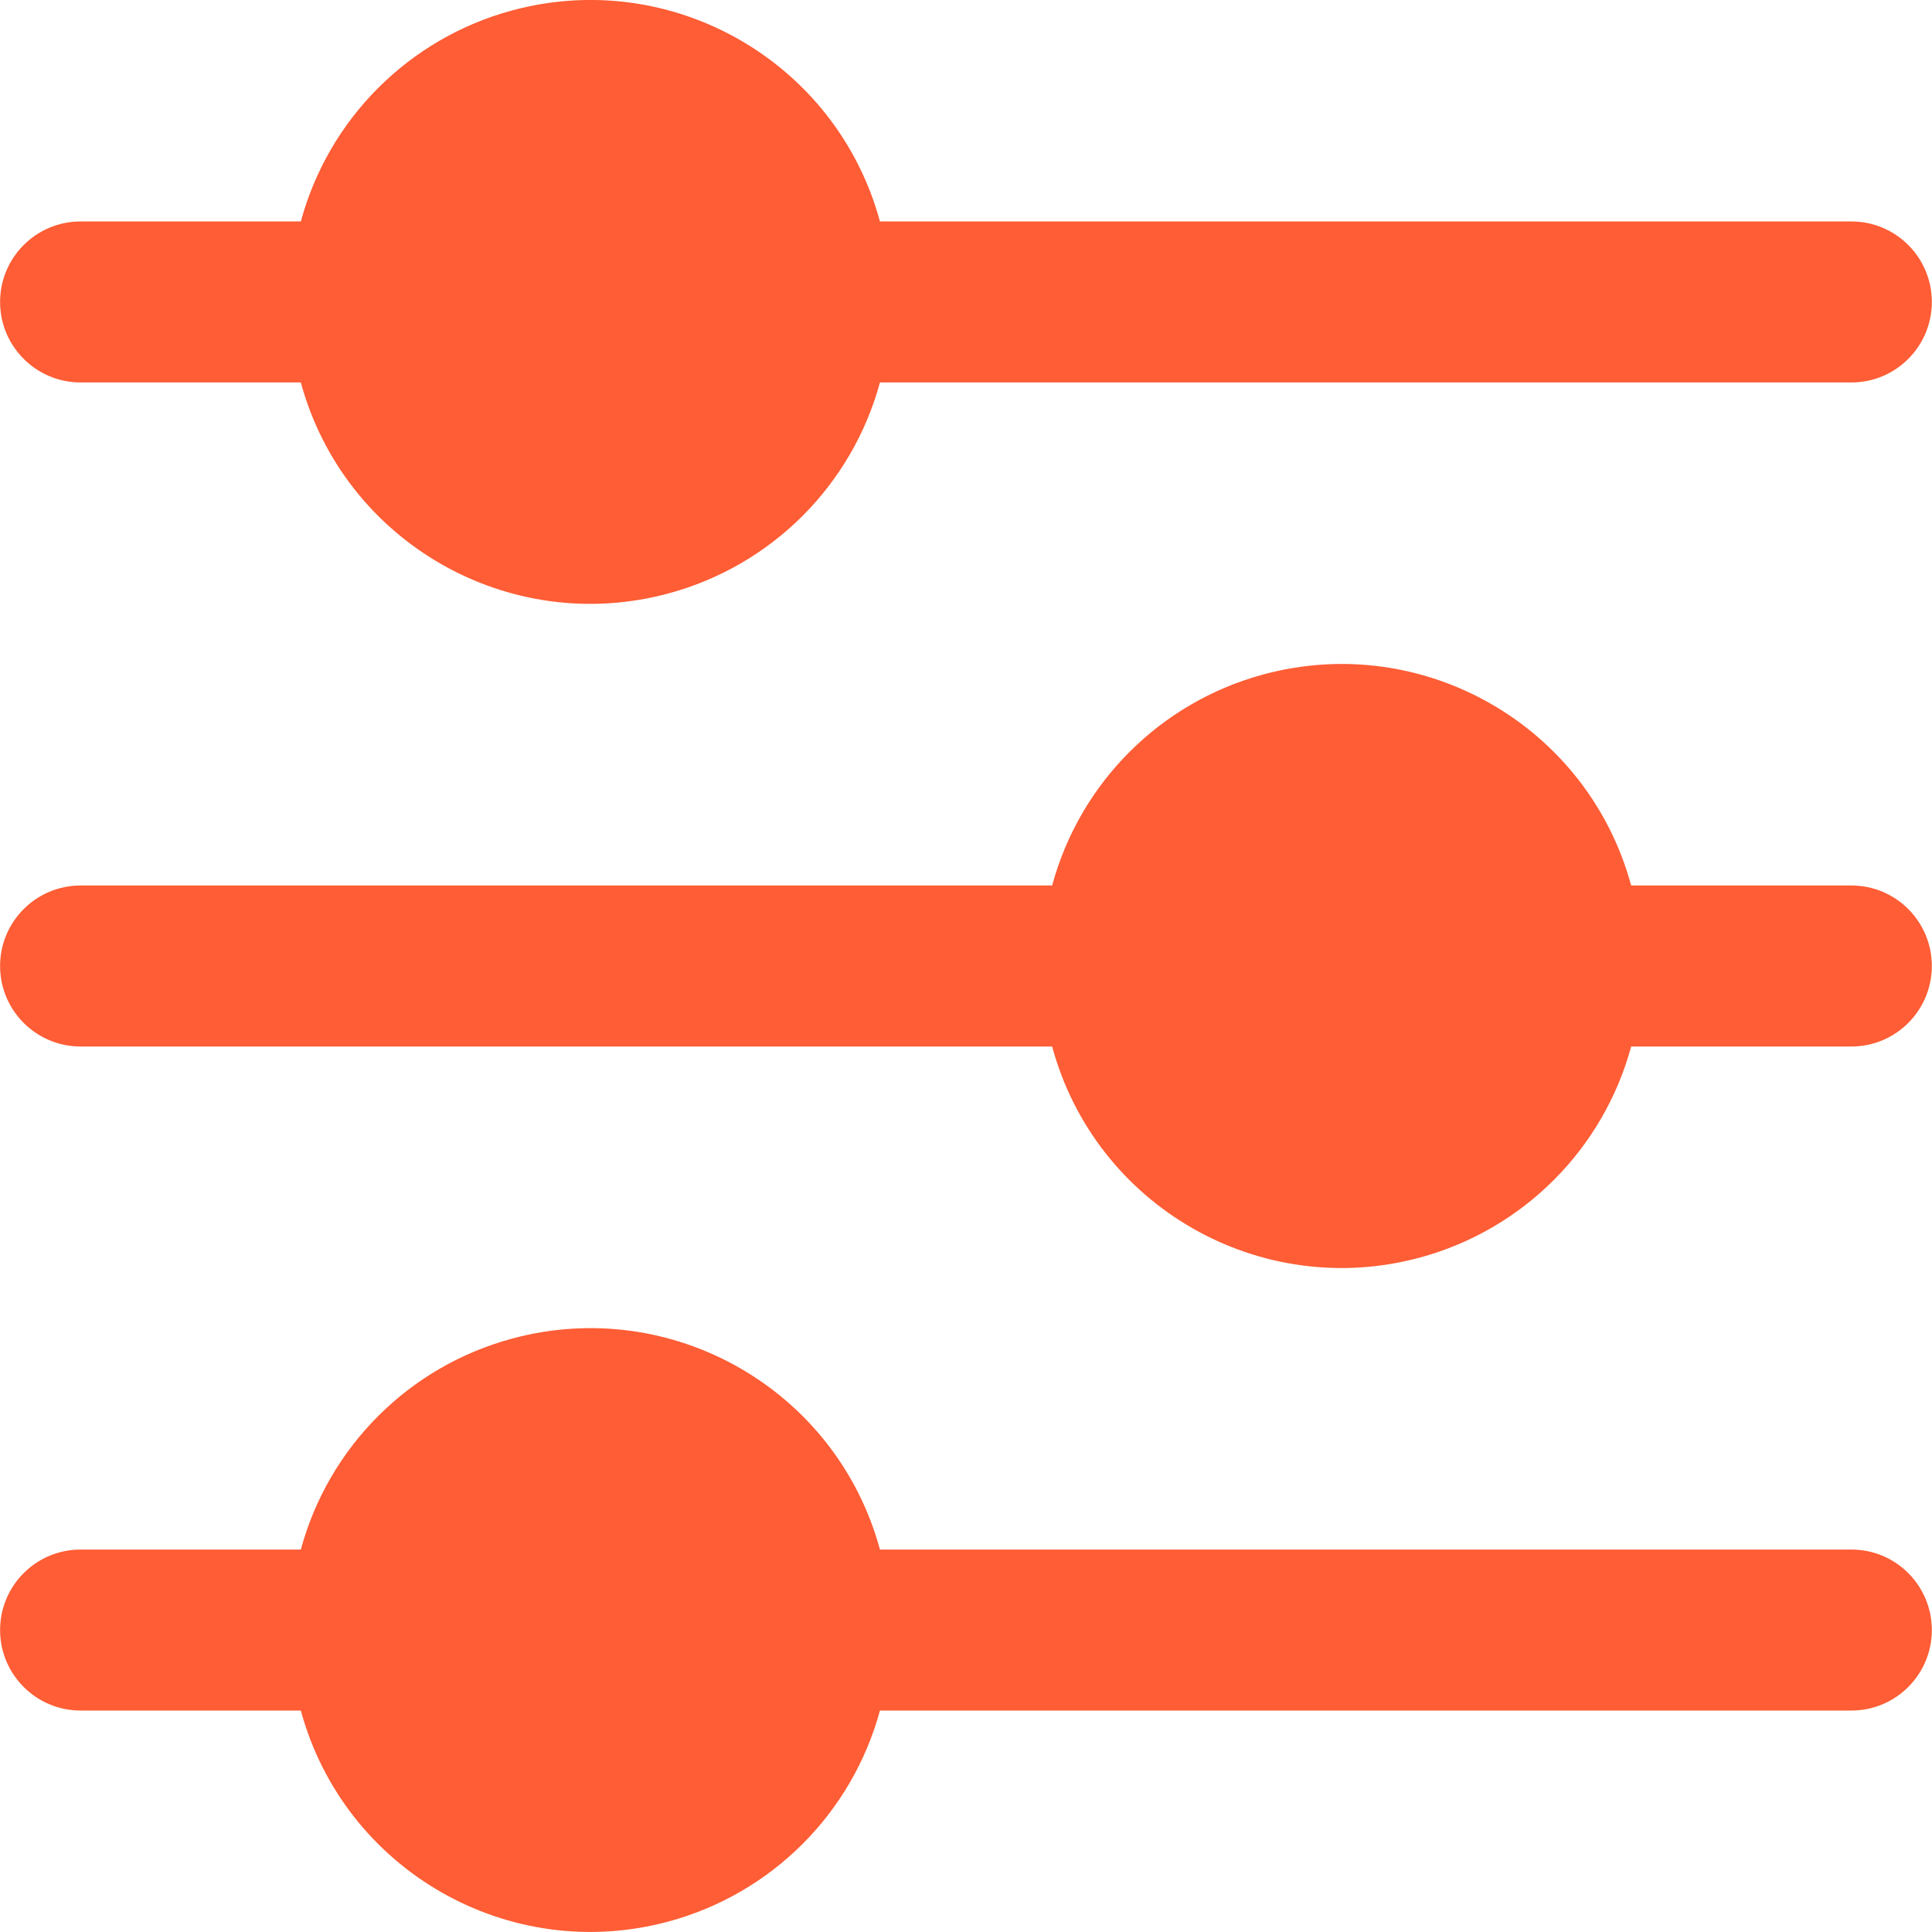<svg width="24" height="24" viewBox="0 0 24 24" fill="none" xmlns="http://www.w3.org/2000/svg">
<g clip-path="url(#clip0_2012_4203)">
<path d="M1.001 4.751H3.737C4.277 6.737 6.325 7.91 8.311 7.37C9.587 7.023 10.584 6.027 10.931 4.751H22.999C23.551 4.751 23.998 4.303 23.998 3.751C23.998 3.199 23.551 2.751 22.999 2.751H10.931C10.391 0.764 8.343 -0.409 6.356 0.131C5.08 0.478 4.083 1.475 3.737 2.751H1.001C0.449 2.751 0.001 3.199 0.001 3.751C0.001 4.303 0.449 4.751 1.001 4.751Z" fill="#FE5D35"/>
<path d="M22.999 11H20.263C19.724 9.014 17.677 7.84 15.691 8.379C14.414 8.725 13.416 9.723 13.07 11H1.001C0.449 11 0.001 11.448 0.001 12C0.001 12.552 0.449 13 1.001 13H13.07C13.608 14.986 15.656 16.16 17.642 15.621C18.919 15.274 19.916 14.277 20.263 13H22.999C23.551 13 23.998 12.552 23.998 12C23.998 11.448 23.551 11 22.999 11Z" fill="#FE5D35"/>
<path d="M22.999 19.249H10.931C10.391 17.262 8.343 16.09 6.356 16.63C5.08 16.976 4.083 17.973 3.737 19.249H1.001C0.449 19.249 0.001 19.697 0.001 20.249C0.001 20.801 0.449 21.249 1.001 21.249H3.737C4.277 23.235 6.325 24.408 8.311 23.868C9.587 23.521 10.584 22.525 10.931 21.249H22.999C23.551 21.249 23.998 20.801 23.998 20.249C23.998 19.697 23.551 19.249 22.999 19.249Z" fill="#FE5D35"/>
</g>
<defs>
<clipPath id="clip0_2012_4203">
<rect width="24" height="24" fill="white"/>
</clipPath>
</defs>
</svg>
